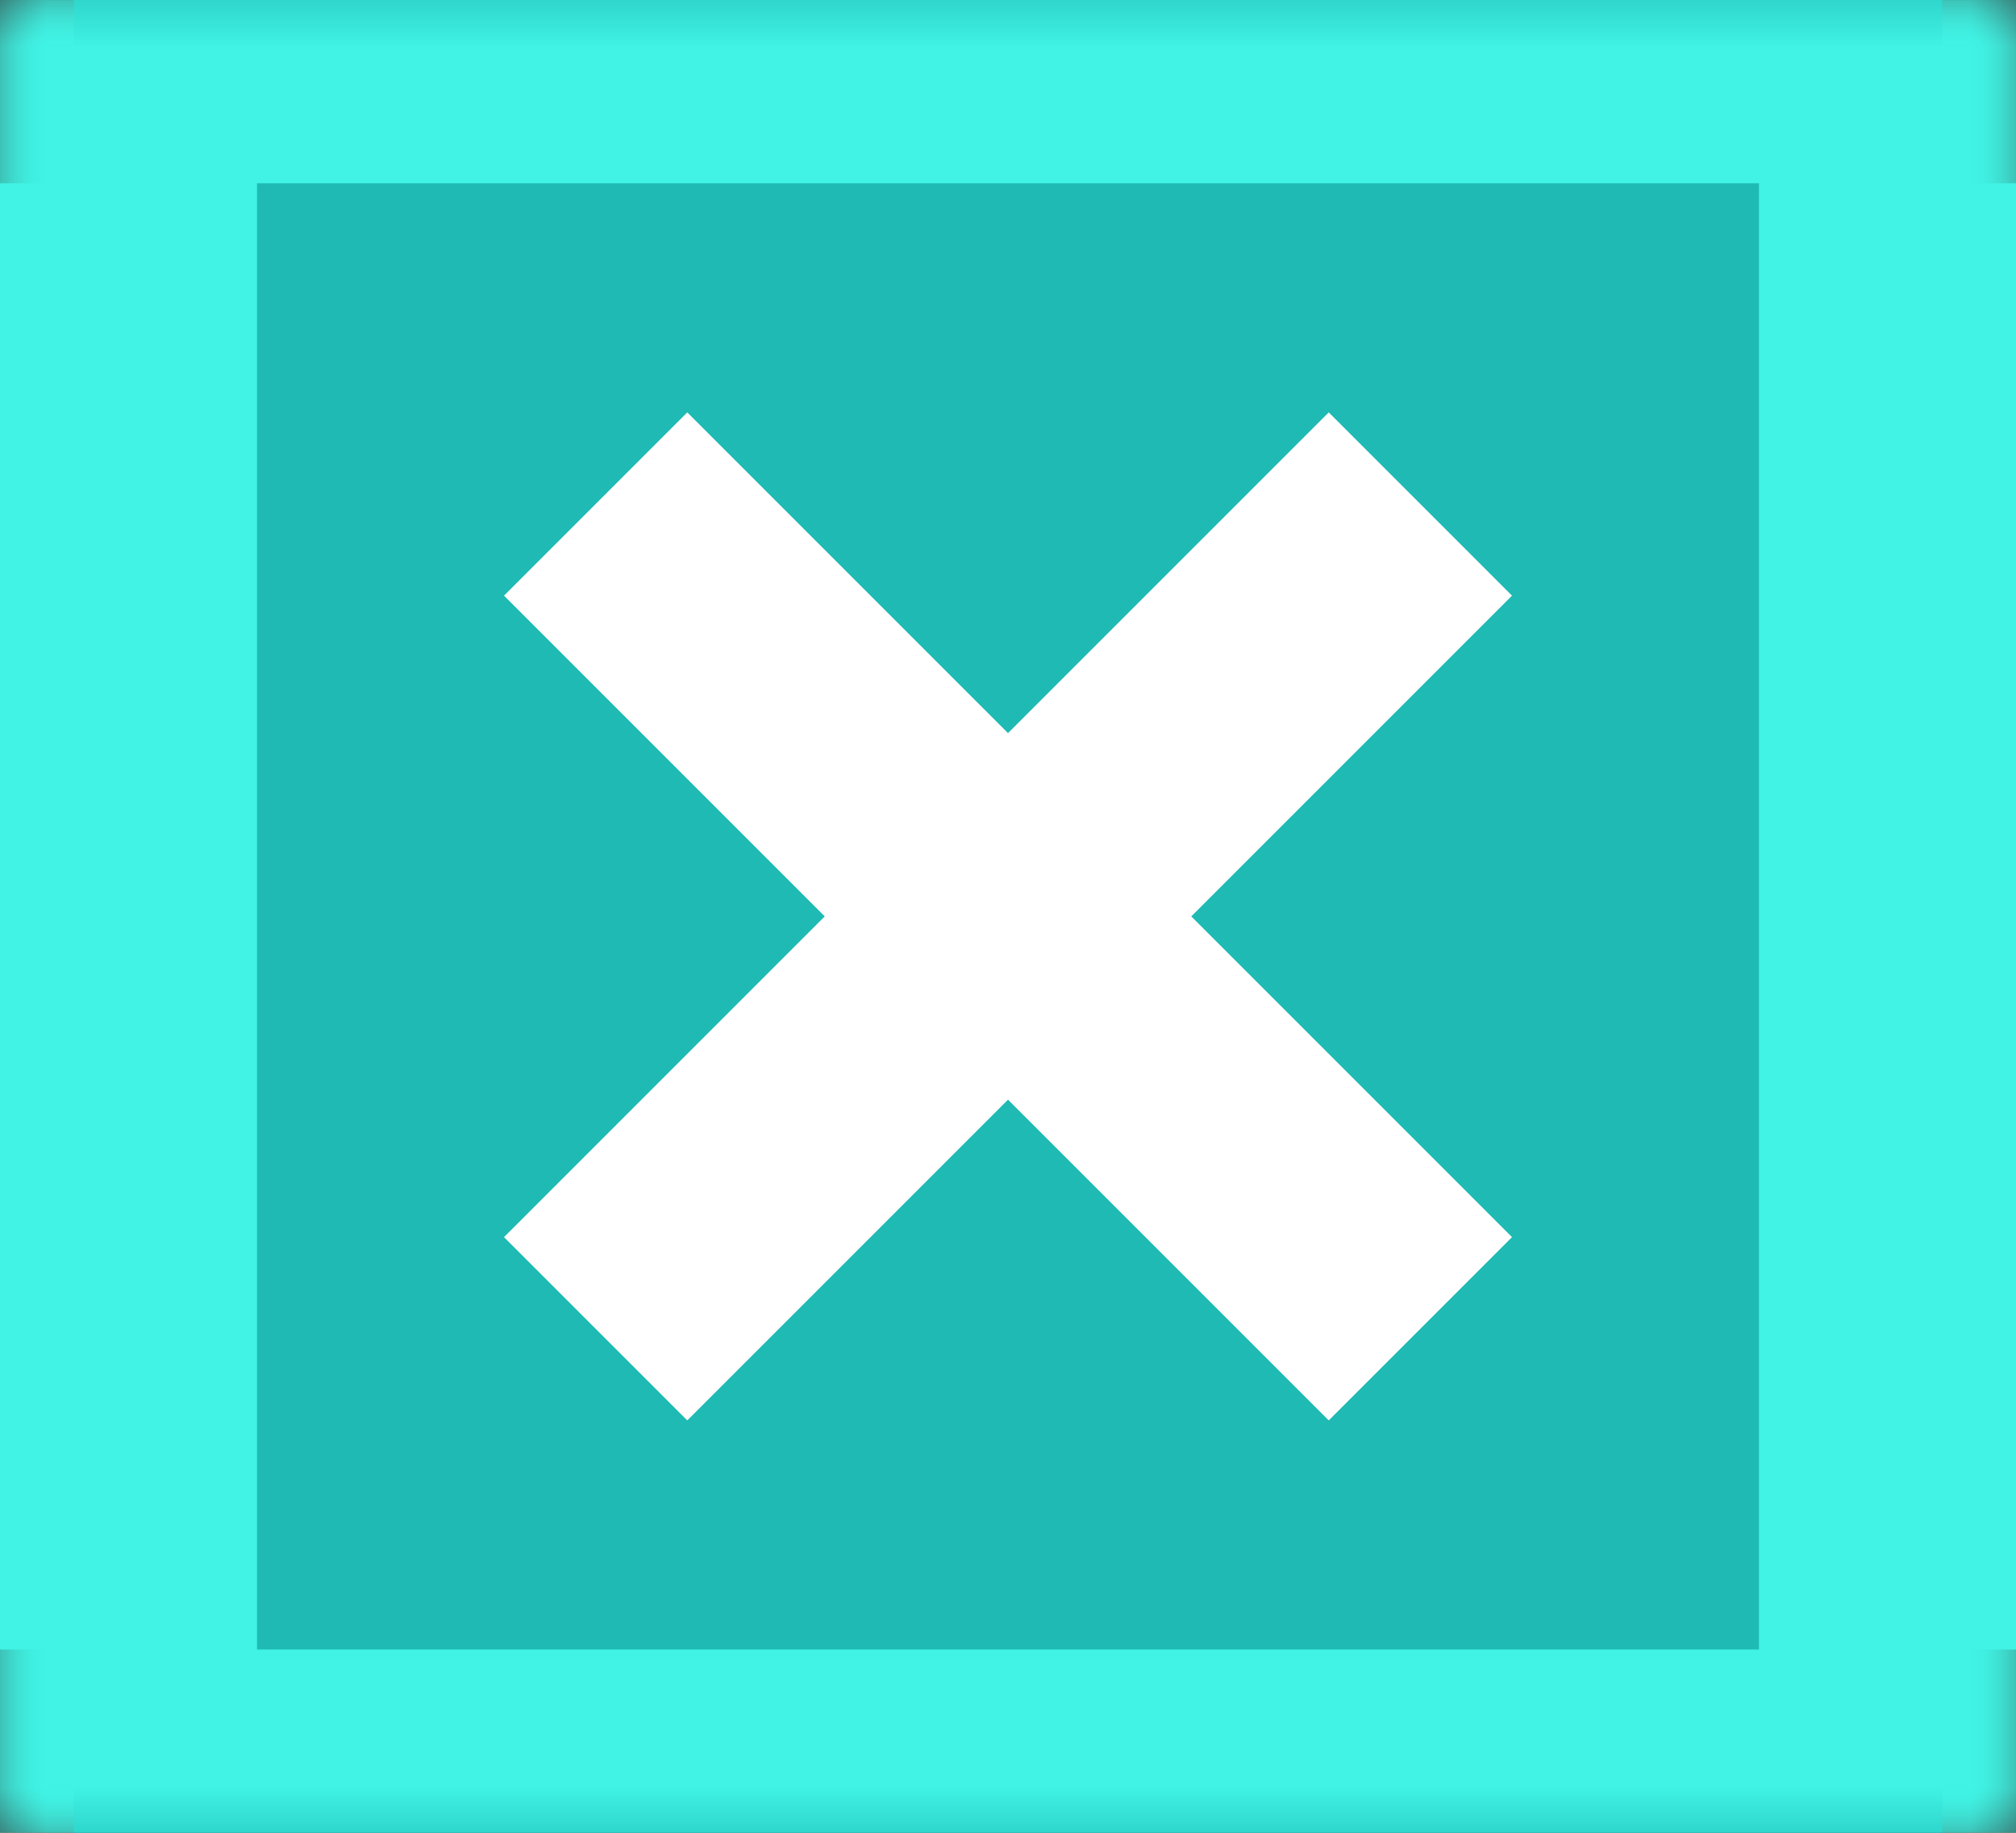 <svg xmlns="http://www.w3.org/2000/svg" xmlns:xlink="http://www.w3.org/1999/xlink" height="20" width="22">
  <rect width="100%" height="100%" fill="#333333" stroke="none"/>
  <defs>
    <rect id="rect-1" opacity="1" x="0" y="2" width="22" height="16"/>
    <mask id="mask-2" maskUnits="userSpaceOnUse" maskContentUnits="userSpaceOnUse" x="0" y="0">
      <rect opacity="1" x="0" y="0" width="22" height="20" fill="black"/>
      <use xlink:href="#rect-1" fill="white"/>
    </mask>
    <rect id="rect-3" opacity="1" x="0.805" y="0" width="20.39" height="20"/>
    <mask id="mask-4" maskUnits="userSpaceOnUse" maskContentUnits="userSpaceOnUse" x="0" y="0">
      <rect opacity="1" x="0" y="0" width="22" height="20" fill="black"/>
      <use xlink:href="#rect-3" fill="white"/>
    </mask>
  </defs>
  <g opacity="1">
    <g opacity="1">
      <use xlink:href="#rect-1" fill="rgb(64,243,228)" fill-opacity="1"/>
      <use xlink:href="#rect-1" fill-opacity="0" stroke="rgb(64,243,228)" stroke-opacity="1" stroke-width="4" stroke-linecap="butt" stroke-linejoin="miter" mask="url(#mask-2)"/>
    </g>
    <g opacity="1">
      <use xlink:href="#rect-3" fill="rgb(31,186,180)" fill-opacity="1"/>
      <use xlink:href="#rect-3" fill-opacity="0" stroke="rgb(64,243,228)" stroke-opacity="1" stroke-width="4" stroke-linecap="butt" stroke-linejoin="miter" mask="url(#mask-4)"/>
    </g>
    <g opacity="1">
      <path fill="rgb(255,255,255)" fill-opacity="1" opacity="1" fill-rule="evenodd" d="M16.5 6.5C16.5 6.5 13 10 13 10L16.5 13.5L14.5 15.5L11 12L7.5 15.5L5.5 13.5L9 10L5.5 6.5L7.5 4.5L11 8L14.5 4.5C14.5 4.5 16.5 6.5 16.5 6.5Z"/>
    </g>
  </g>
</svg>